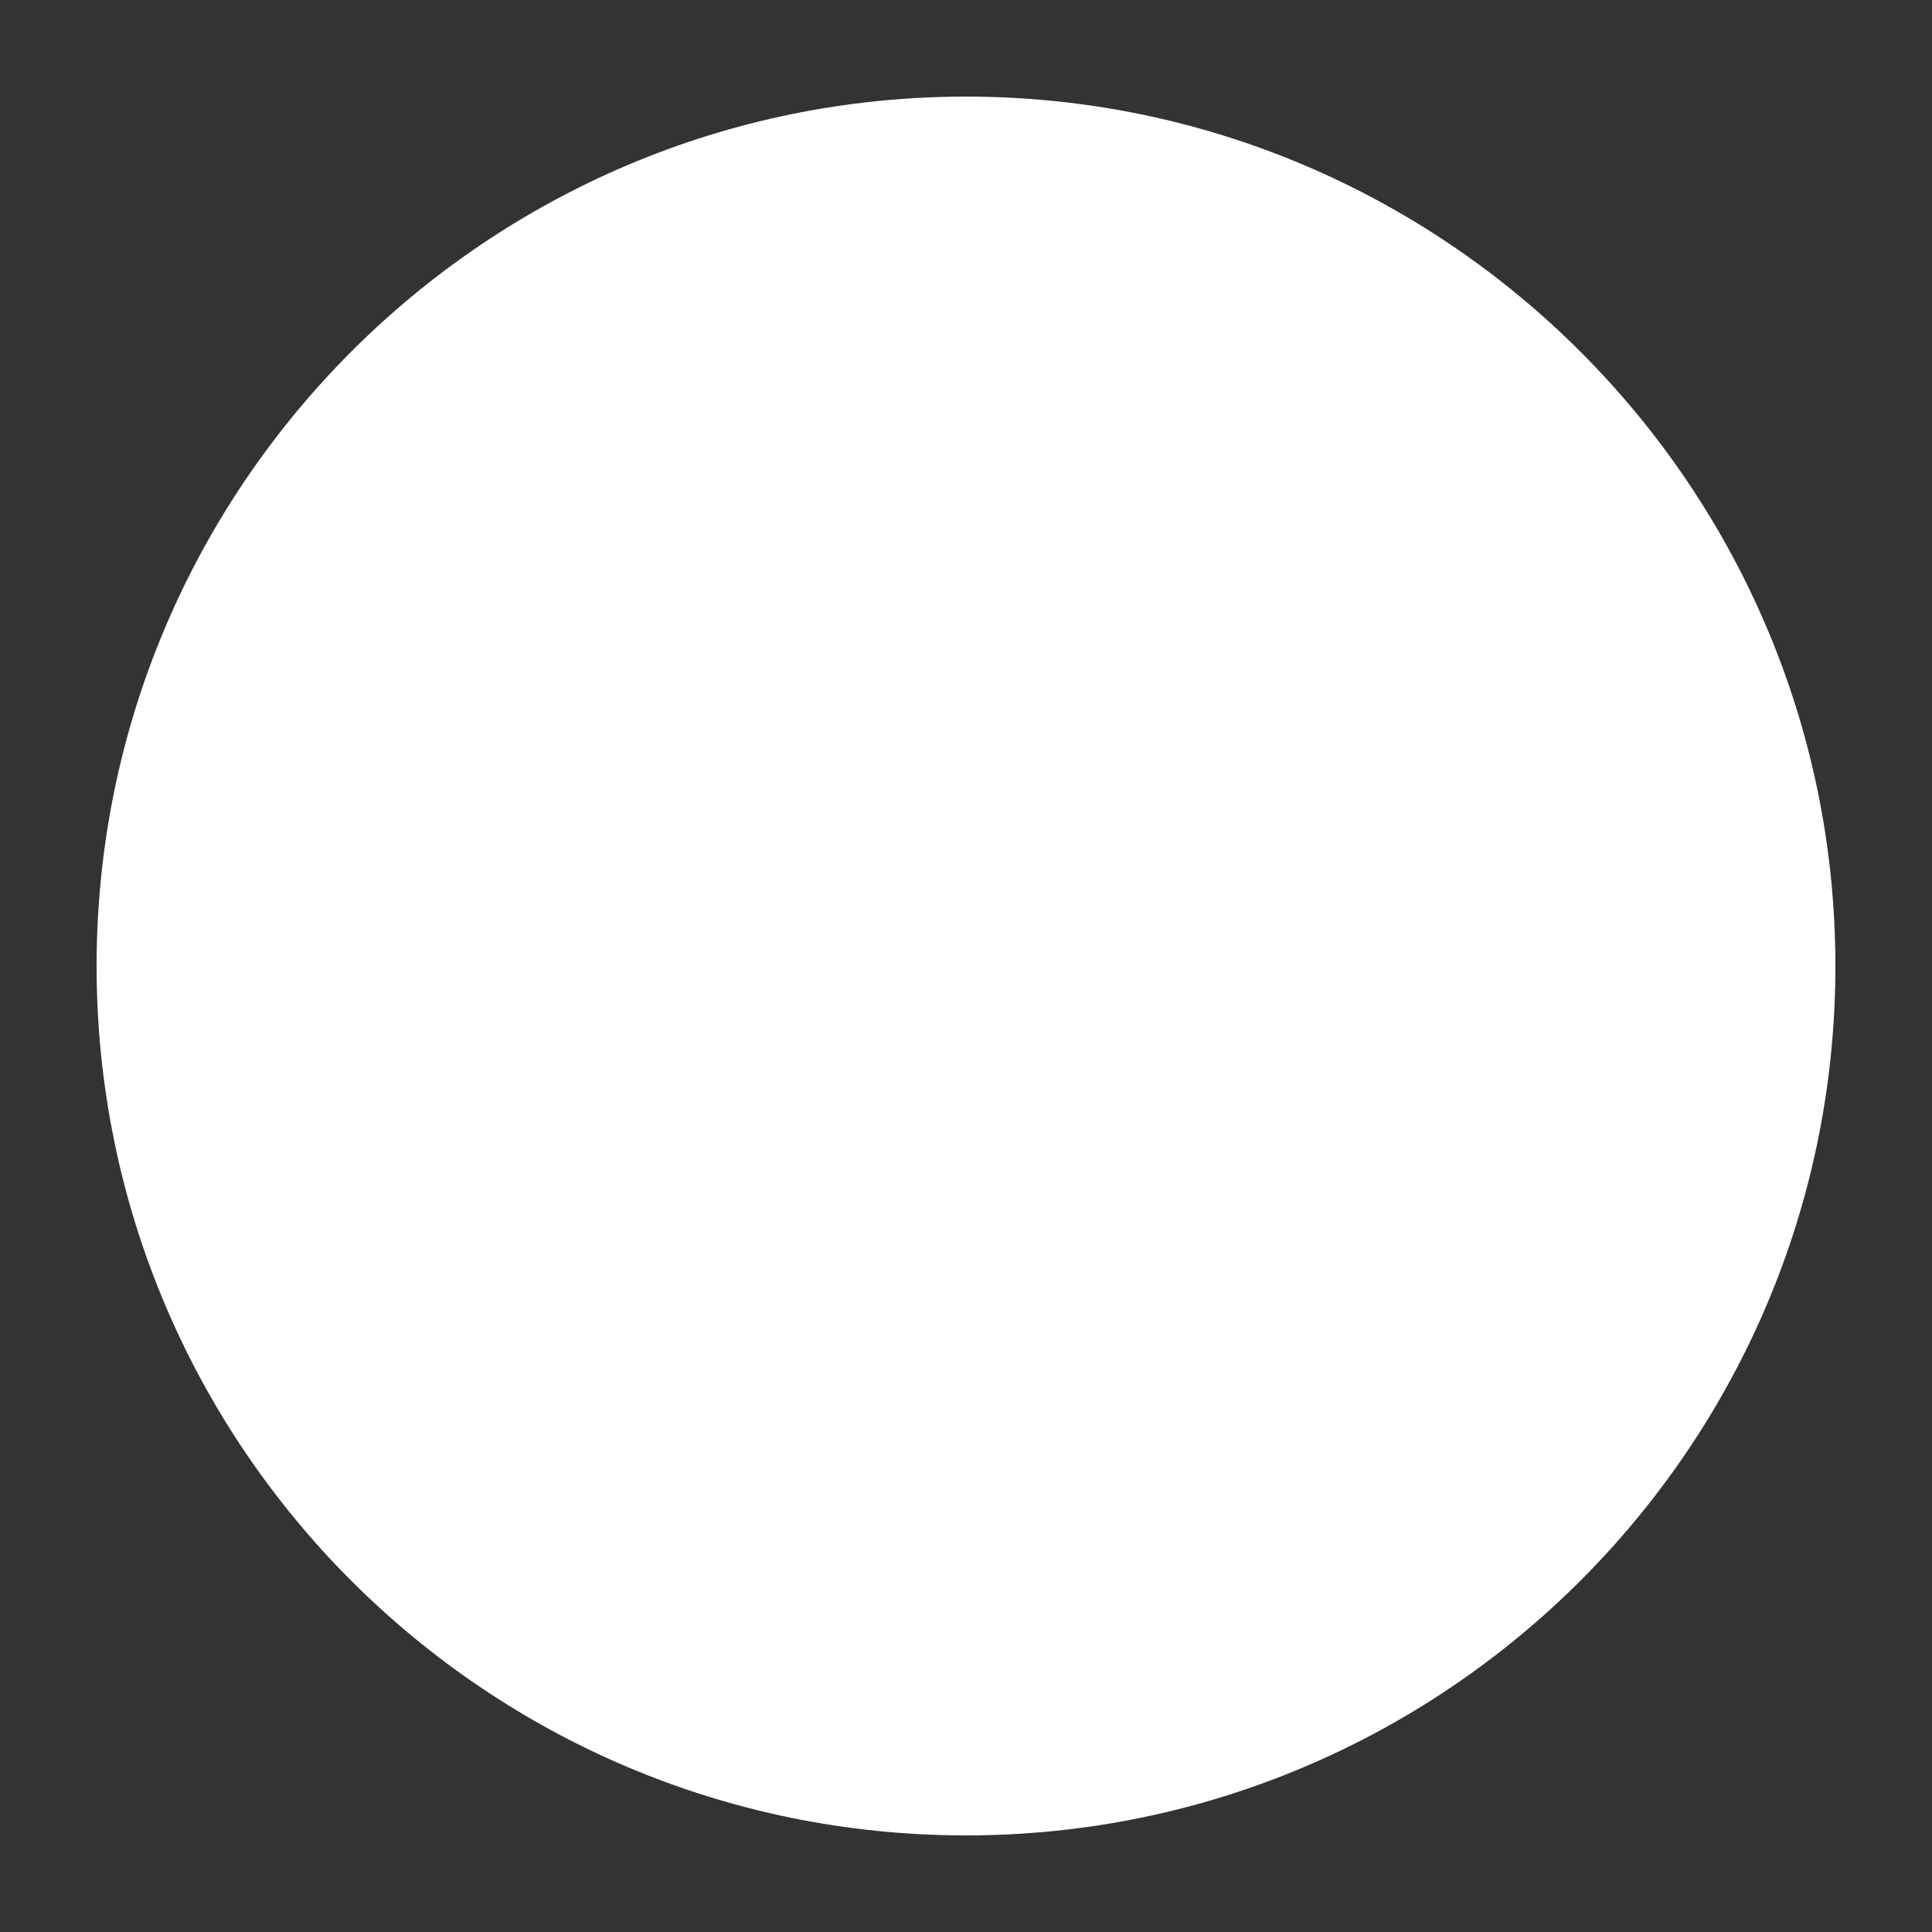 <?xml version="1.0" encoding="UTF-8" standalone="no"?>
<!DOCTYPE svg PUBLIC "-//W3C//DTD SVG 1.1//EN" "http://www.w3.org/Graphics/SVG/1.1/DTD/svg11.dtd">
<svg version="1.1" xmlns="http://www.w3.org/2000/svg" xmlns:xlink="http://www.w3.org/1999/xlink" preserveAspectRatio="xMidYMid meet" viewBox="0 0 20 20" width="20" height="20"><rect x="0" y="0" width="20" height="20" fill="#333333" stroke="none"/><defs><path d="M19 10C19 14.97 14.96 19 10 19C5.03 19 1 14.97 1 10C1 5.04 5.03 1 10 1C14.96 1 19 5.04 19 10Z" id="c1CjVXjYRX"></path></defs><g><g><g><use xlink:href="#c1CjVXjYRX" opacity="1" fill="#ffffff" fill-opacity="1"></use></g></g></g></svg>